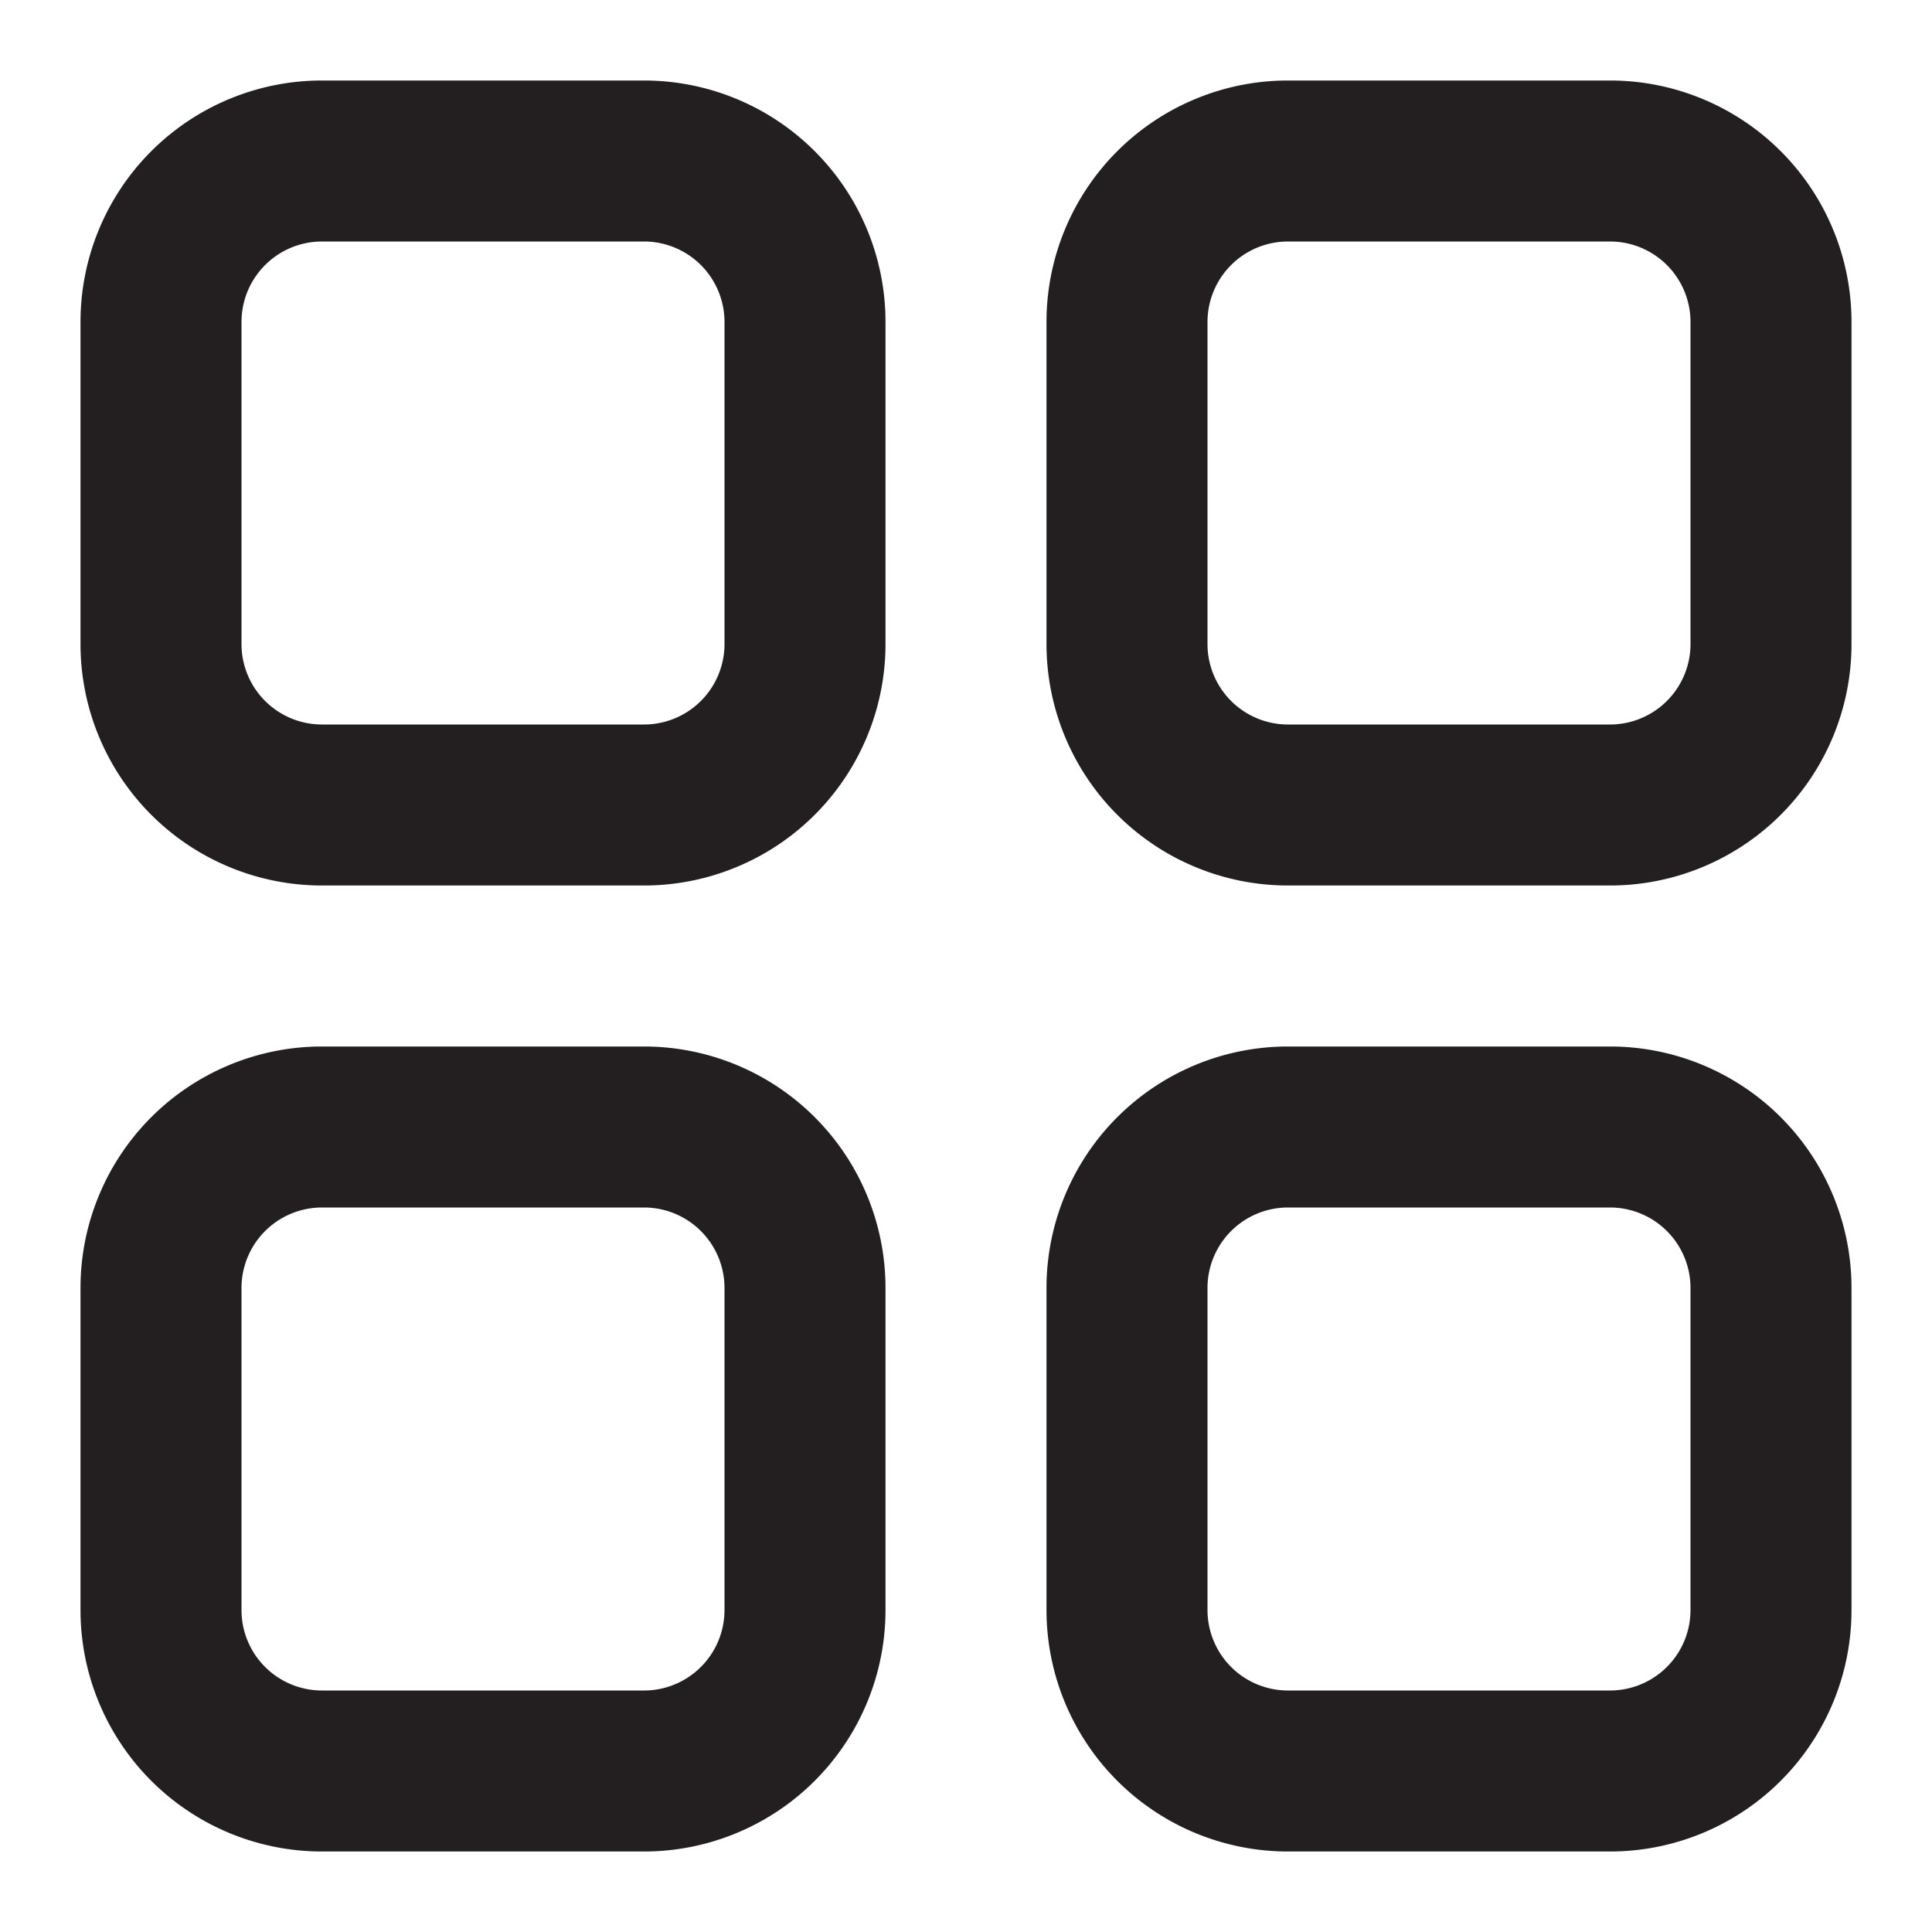 <svg xmlns="http://www.w3.org/2000/svg" viewBox="0 0 24 24"><defs><style>.cls-1{fill:#231f20;}</style></defs><g id="Layer_32" data-name="Layer 32"><path class="cls-1" d="M8,11H4A3,3,0,0,1,1,8V4A3,3,0,0,1,4,1H8a3,3,0,0,1,3,3V8A3,3,0,0,1,8,11ZM4,3A1,1,0,0,0,3,4V8A1,1,0,0,0,4,9H8A1,1,0,0,0,9,8V4A1,1,0,0,0,8,3Zm16,8H16a3,3,0,0,1-3-3V4a3,3,0,0,1,3-3h4a3,3,0,0,1,3,3V8A3,3,0,0,1,20,11ZM16,3a1,1,0,0,0-1,1V8a1,1,0,0,0,1,1h4a1,1,0,0,0,1-1V4a1,1,0,0,0-1-1ZM8,23H4a3,3,0,0,1-3-3V16a3,3,0,0,1,3-3H8a3,3,0,0,1,3,3v4A3,3,0,0,1,8,23ZM4,15a1,1,0,0,0-1,1v4a1,1,0,0,0,1,1H8a1,1,0,0,0,1-1V16a1,1,0,0,0-1-1Zm16,8H16a3,3,0,0,1-3-3V16a3,3,0,0,1,3-3h4a3,3,0,0,1,3,3v4A3,3,0,0,1,20,23Zm-4-8a1,1,0,0,0-1,1v4a1,1,0,0,0,1,1h4a1,1,0,0,0,1-1V16a1,1,0,0,0-1-1Z"/></g></svg>